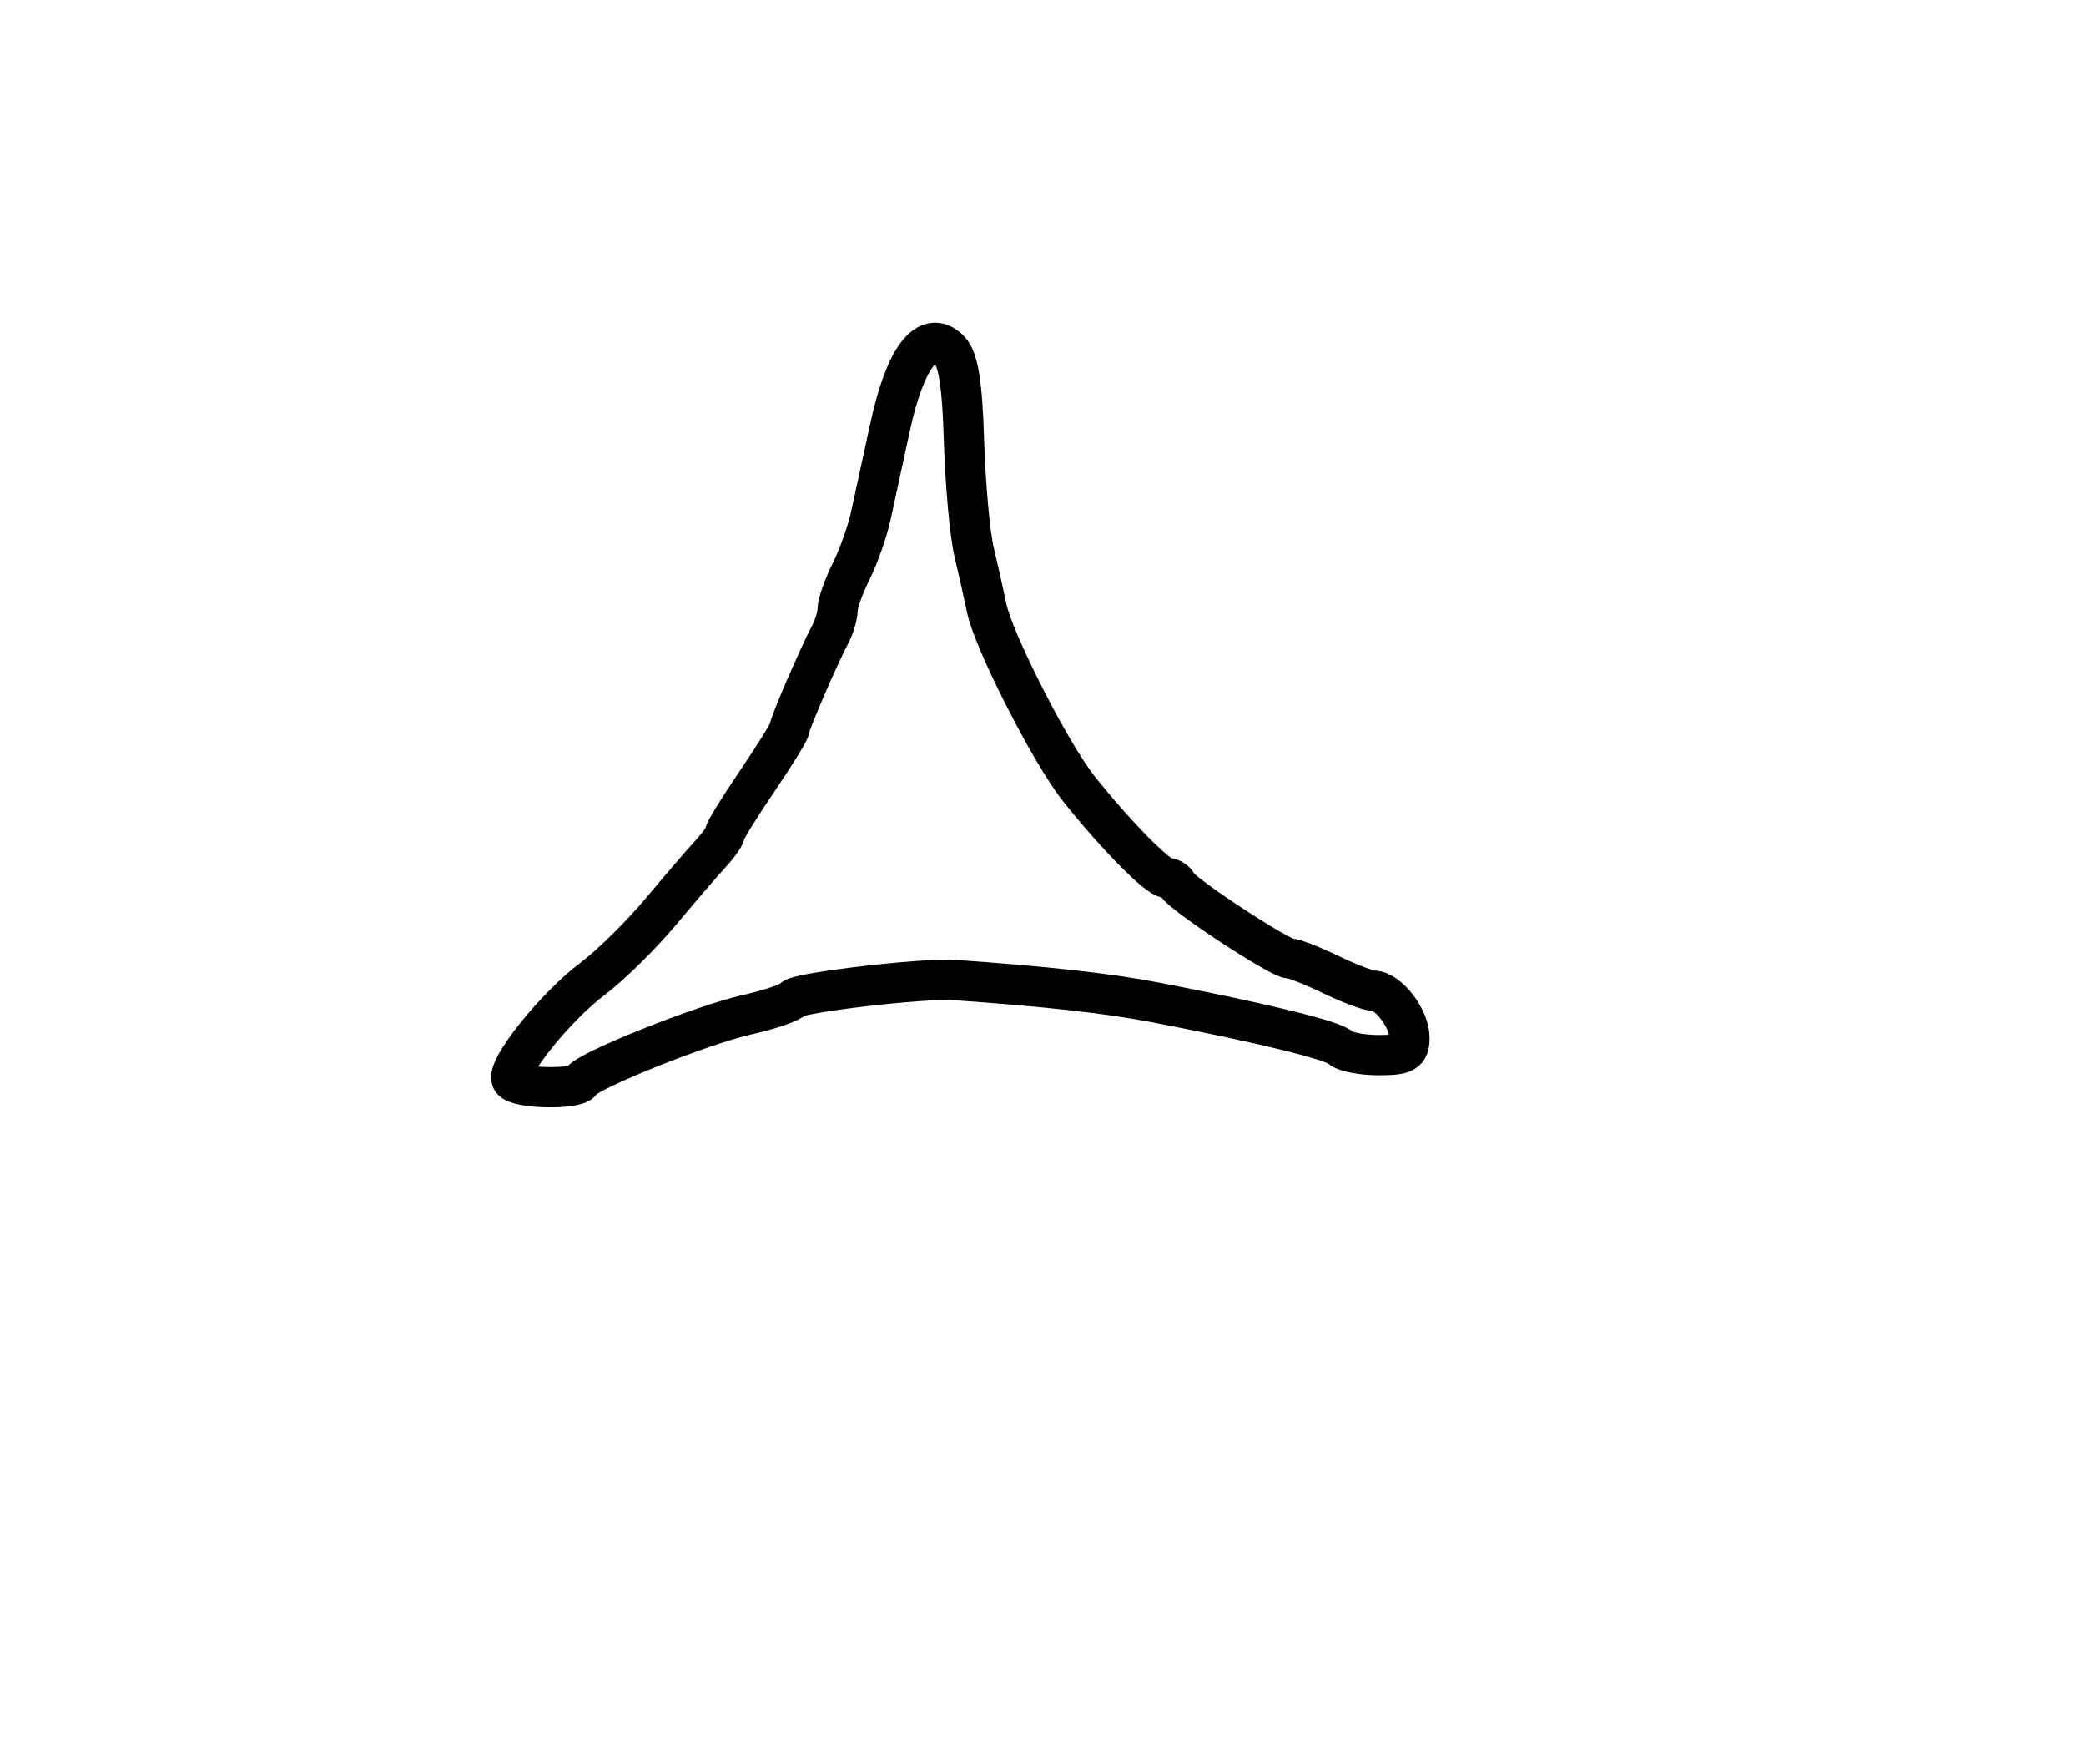 <?xml version="1.0" encoding="utf-8" ?>
<svg xmlns="http://www.w3.org/2000/svg" xmlns:ev="http://www.w3.org/2001/xml-events" xmlns:xlink="http://www.w3.org/1999/xlink" baseProfile="full" height="219" version="1.1" width="259">
  <defs/>
  <path d="M 63.553,134.086 C 62.735,132.763 68.914,125.025 73.595,121.51 C 75.799,119.854 79.604,116.107 82.051,113.183 C 84.498,110.258 87.287,107.015 88.25,105.975 C 89.213,104.935 90,103.815 90,103.487 C 90,103.159 91.8,100.24 94,97 C 96.2,93.76 98,90.855 98,90.544 C 98,89.921 101.624,81.519 103.082,78.764 C 103.587,77.809 104,76.415 104,75.667 C 104,74.919 104.751,72.801 105.67,70.96 C 106.588,69.12 107.69,66.013 108.118,64.057 C 108.547,62.101 109.628,57.125 110.521,53 C 112.386,44.38 115.176,40.747 117.865,43.437 C 118.98,44.552 119.475,47.612 119.693,54.733 C 119.857,60.105 120.418,66.3 120.939,68.5 C 121.461,70.7 122.166,73.85 122.508,75.5 C 123.356,79.602 130.456,93.527 133.936,97.914 C 138.409,103.552 143.772,109 144.85,109 C 145.391,109 145.983,109.372 146.167,109.827 C 146.614,110.935 158.88,119 160.119,119 C 160.657,119 162.959,119.9 165.236,121 C 167.513,122.1 169.896,123 170.533,123 C 172.36,123 175,126.445 175,128.829 C 175,130.676 174.433,131 171.2,131 C 169.11,131 166.972,130.585 166.45,130.078 C 165.5,129.157 156.679,126.998 143.5,124.461 C 137.638,123.333 130.12,122.494 118.5,121.673 C 114.675,121.402 98.967,123.244 98.488,124.019 C 98.223,124.448 95.642,125.331 92.753,125.982 C 87.069,127.261 72.709,133.029 72.167,134.25 C 71.69,135.322 64.229,135.18 63.553,134.086" fill="none" stroke="black" stroke-width="5"/>
</svg>

